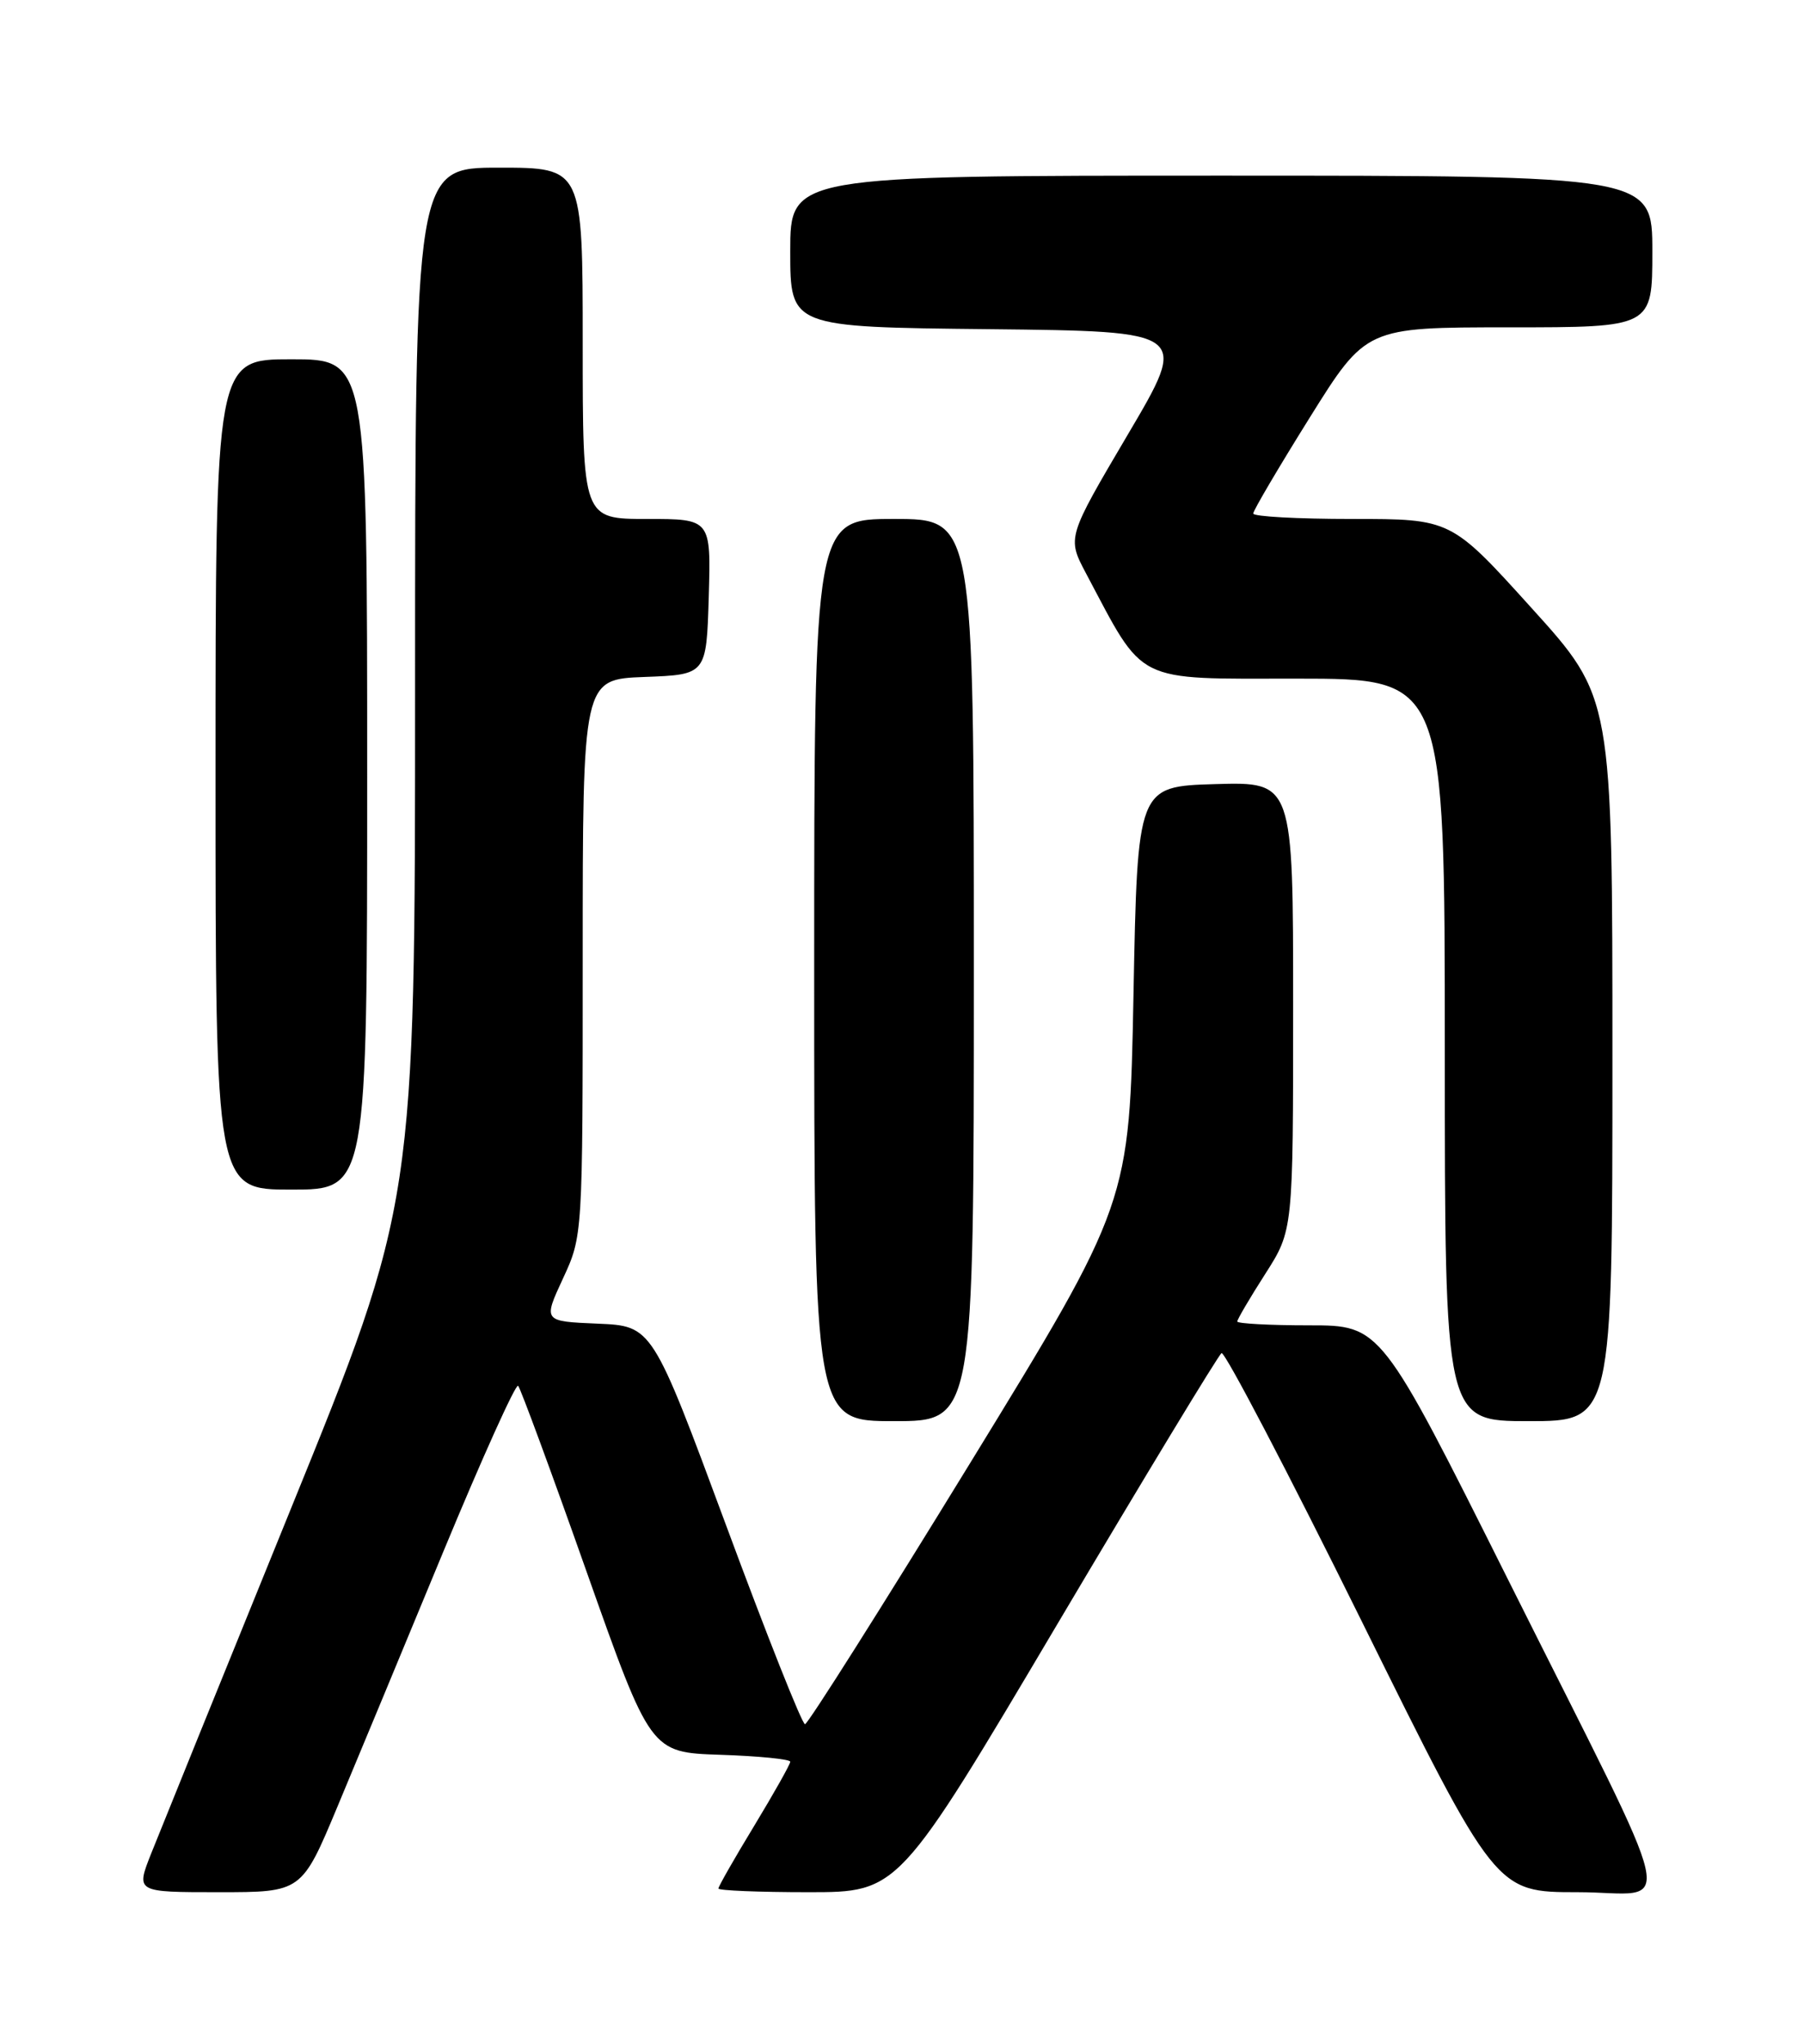 <?xml version="1.0" encoding="UTF-8" standalone="no"?>
<!DOCTYPE svg PUBLIC "-//W3C//DTD SVG 1.1//EN" "http://www.w3.org/Graphics/SVG/1.1/DTD/svg11.dtd" >
<svg xmlns="http://www.w3.org/2000/svg" xmlns:xlink="http://www.w3.org/1999/xlink" version="1.1" viewBox="0 0 226 256">
 <g >
 <path fill="currentColor"
d=" M 42.29 226.25 C 44.76 220.34 50.74 205.95 55.57 194.27 C 60.41 182.59 64.61 173.28 64.91 173.57 C 65.20 173.87 69.06 184.32 73.47 196.81 C 81.50 219.50 81.50 219.50 90.25 219.79 C 95.06 219.95 99.00 220.34 99.00 220.66 C 99.00 220.98 96.97 224.58 94.50 228.66 C 92.02 232.74 90.00 236.28 90.00 236.54 C 90.00 236.79 95.08 237.00 101.28 237.00 C 112.57 237.00 112.57 237.00 132.44 203.46 C 143.37 185.02 152.64 169.72 153.03 169.48 C 153.43 169.24 161.32 184.33 170.57 203.02 C 187.38 237.00 187.38 237.00 197.64 237.00 C 209.87 237.00 210.97 241.93 188.90 197.80 C 172.99 166.00 172.99 166.00 164.00 166.00 C 159.05 166.00 155.00 165.78 155.00 165.52 C 155.00 165.26 156.57 162.58 158.50 159.57 C 162.00 154.10 162.00 154.10 162.00 126.01 C 162.00 97.93 162.00 97.93 152.25 98.21 C 142.50 98.50 142.50 98.50 142.00 124.60 C 141.50 150.69 141.50 150.69 121.50 183.31 C 110.50 201.25 101.21 215.94 100.85 215.96 C 100.49 215.98 96.04 204.77 90.96 191.04 C 81.71 166.08 81.71 166.08 74.87 165.79 C 68.04 165.50 68.04 165.50 70.52 160.15 C 73.00 154.80 73.00 154.80 73.00 119.94 C 73.00 85.08 73.00 85.08 80.75 84.79 C 88.50 84.50 88.50 84.50 88.79 74.75 C 89.07 65.00 89.07 65.00 81.04 65.00 C 73.00 65.00 73.00 65.00 73.00 43.00 C 73.00 21.00 73.00 21.00 62.50 21.00 C 52.00 21.00 52.00 21.00 52.00 85.85 C 52.00 150.70 52.00 150.70 36.39 189.10 C 27.80 210.22 19.94 229.64 18.90 232.25 C 17.03 237.00 17.03 237.00 27.41 237.00 C 37.80 237.00 37.80 237.00 42.29 226.25 Z  M 122.00 121.50 C 122.00 65.00 122.00 65.00 112.00 65.00 C 102.00 65.00 102.00 65.00 102.00 121.50 C 102.00 178.00 102.00 178.00 112.00 178.00 C 122.00 178.00 122.00 178.00 122.00 121.50 Z  M 202.00 132.68 C 202.00 87.35 202.00 87.35 191.89 76.18 C 181.79 65.00 181.79 65.00 169.39 65.00 C 162.58 65.00 157.00 64.70 157.00 64.32 C 157.00 63.95 160.18 58.55 164.07 52.32 C 171.14 41.00 171.14 41.00 189.07 41.00 C 207.00 41.00 207.00 41.00 207.00 31.50 C 207.00 22.00 207.00 22.00 153.00 22.00 C 99.00 22.00 99.00 22.00 99.00 31.48 C 99.00 40.97 99.00 40.97 123.96 41.23 C 148.92 41.50 148.92 41.50 141.30 54.41 C 133.68 67.33 133.68 67.33 136.05 71.81 C 143.47 85.78 141.91 85.00 162.48 85.00 C 181.00 85.00 181.00 85.00 181.00 131.50 C 181.00 178.00 181.00 178.00 191.50 178.00 C 202.00 178.00 202.00 178.00 202.00 132.68 Z  M 46.00 97.00 C 46.00 45.00 46.00 45.00 36.50 45.00 C 27.00 45.00 27.00 45.00 27.00 97.00 C 27.00 149.00 27.00 149.00 36.50 149.00 C 46.00 149.00 46.00 149.00 46.00 97.00 Z "/>
</g>
</svg>